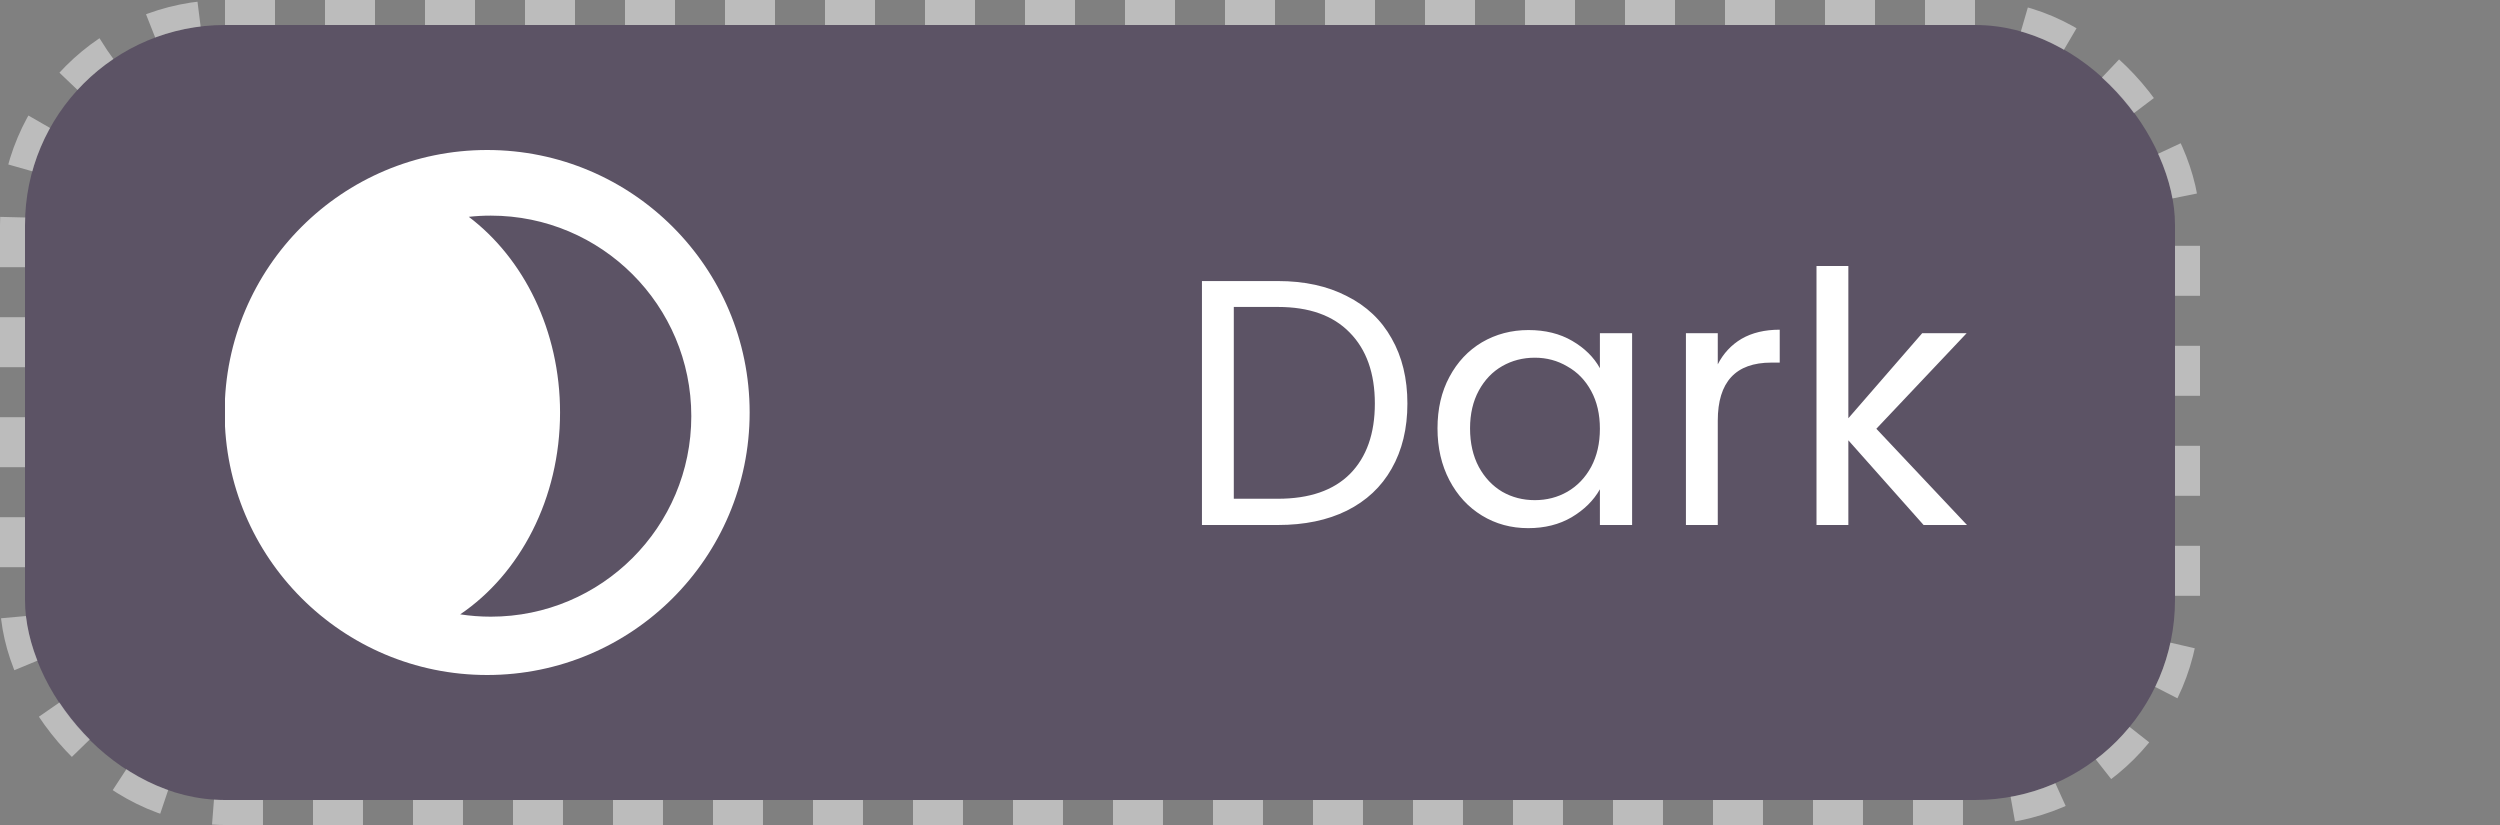 <svg width="100" height="33" viewBox="0 0 100 33" fill="none" xmlns="http://www.w3.org/2000/svg">
<rect x="0" y="0" width="100" height="33" fill="#808080" stroke="none"/>
<rect x="1" y="1" width="86" height="31" rx="8" fill="#5C5365"/>
<g clip-path="url(#clip0_625_2)">
<path fill-rule="evenodd" clip-rule="evenodd" d="M18.408 24.574C18.807 24.635 19.216 24.667 19.632 24.667C24.061 24.667 27.652 21.076 27.652 16.646C27.652 12.216 24.061 8.625 19.632 8.625C19.334 8.625 19.041 8.641 18.752 8.673C20.95 10.337 22.402 13.221 22.402 16.5C22.402 19.947 20.797 22.957 18.408 24.574ZM19.486 27C25.285 27 29.986 22.299 29.986 16.5C29.986 10.701 25.285 6 19.486 6C13.687 6 8.986 10.701 8.986 16.5C8.986 22.299 13.687 27 19.486 27Z" fill="white"/>
</g>
<path d="M51.116 11.242C52.18 11.242 53.099 11.443 53.874 11.844C54.658 12.236 55.255 12.801 55.666 13.538C56.086 14.275 56.296 15.143 56.296 16.142C56.296 17.141 56.086 18.009 55.666 18.746C55.255 19.474 54.658 20.034 53.874 20.426C53.099 20.809 52.18 21 51.116 21H48.078V11.242H51.116ZM51.116 19.95C52.376 19.95 53.337 19.619 54 18.956C54.663 18.284 54.994 17.346 54.994 16.142C54.994 14.929 54.658 13.981 53.986 13.3C53.323 12.619 52.367 12.278 51.116 12.278H49.352V19.95H51.116ZM57.5 17.136C57.5 16.352 57.659 15.666 57.976 15.078C58.294 14.481 58.728 14.019 59.278 13.692C59.838 13.365 60.459 13.202 61.14 13.202C61.812 13.202 62.396 13.347 62.89 13.636C63.385 13.925 63.754 14.289 63.996 14.728V13.328H65.284V21H63.996V19.572C63.744 20.02 63.366 20.393 62.862 20.692C62.368 20.981 61.789 21.126 61.126 21.126C60.445 21.126 59.829 20.958 59.278 20.622C58.728 20.286 58.294 19.815 57.976 19.208C57.659 18.601 57.5 17.911 57.5 17.136ZM63.996 17.15C63.996 16.571 63.88 16.067 63.646 15.638C63.413 15.209 63.096 14.882 62.694 14.658C62.302 14.425 61.868 14.308 61.392 14.308C60.916 14.308 60.482 14.42 60.09 14.644C59.698 14.868 59.386 15.195 59.152 15.624C58.919 16.053 58.802 16.557 58.802 17.136C58.802 17.724 58.919 18.237 59.152 18.676C59.386 19.105 59.698 19.437 60.09 19.67C60.482 19.894 60.916 20.006 61.392 20.006C61.868 20.006 62.302 19.894 62.694 19.67C63.096 19.437 63.413 19.105 63.646 18.676C63.88 18.237 63.996 17.729 63.996 17.15ZM68.711 14.574C68.935 14.135 69.253 13.795 69.663 13.552C70.083 13.309 70.592 13.188 71.189 13.188V14.504H70.853C69.425 14.504 68.711 15.279 68.711 16.828V21H67.437V13.328H68.711V14.574ZM76.944 21L73.934 17.612V21H72.66V10.64H73.934V16.73L76.888 13.328H78.666L75.054 17.15L78.68 21H76.944Z" fill="white"/>
<rect x="0.5" y="0.5" width="87" height="32" rx="8.5" stroke="white" stroke-opacity="0.47" stroke-dasharray="2 2"/>
<defs>
<clipPath id="clip0_625_2">
<rect width="21" height="21" fill="white" transform="translate(9 6)"/>
</clipPath>
</defs>
</svg>

